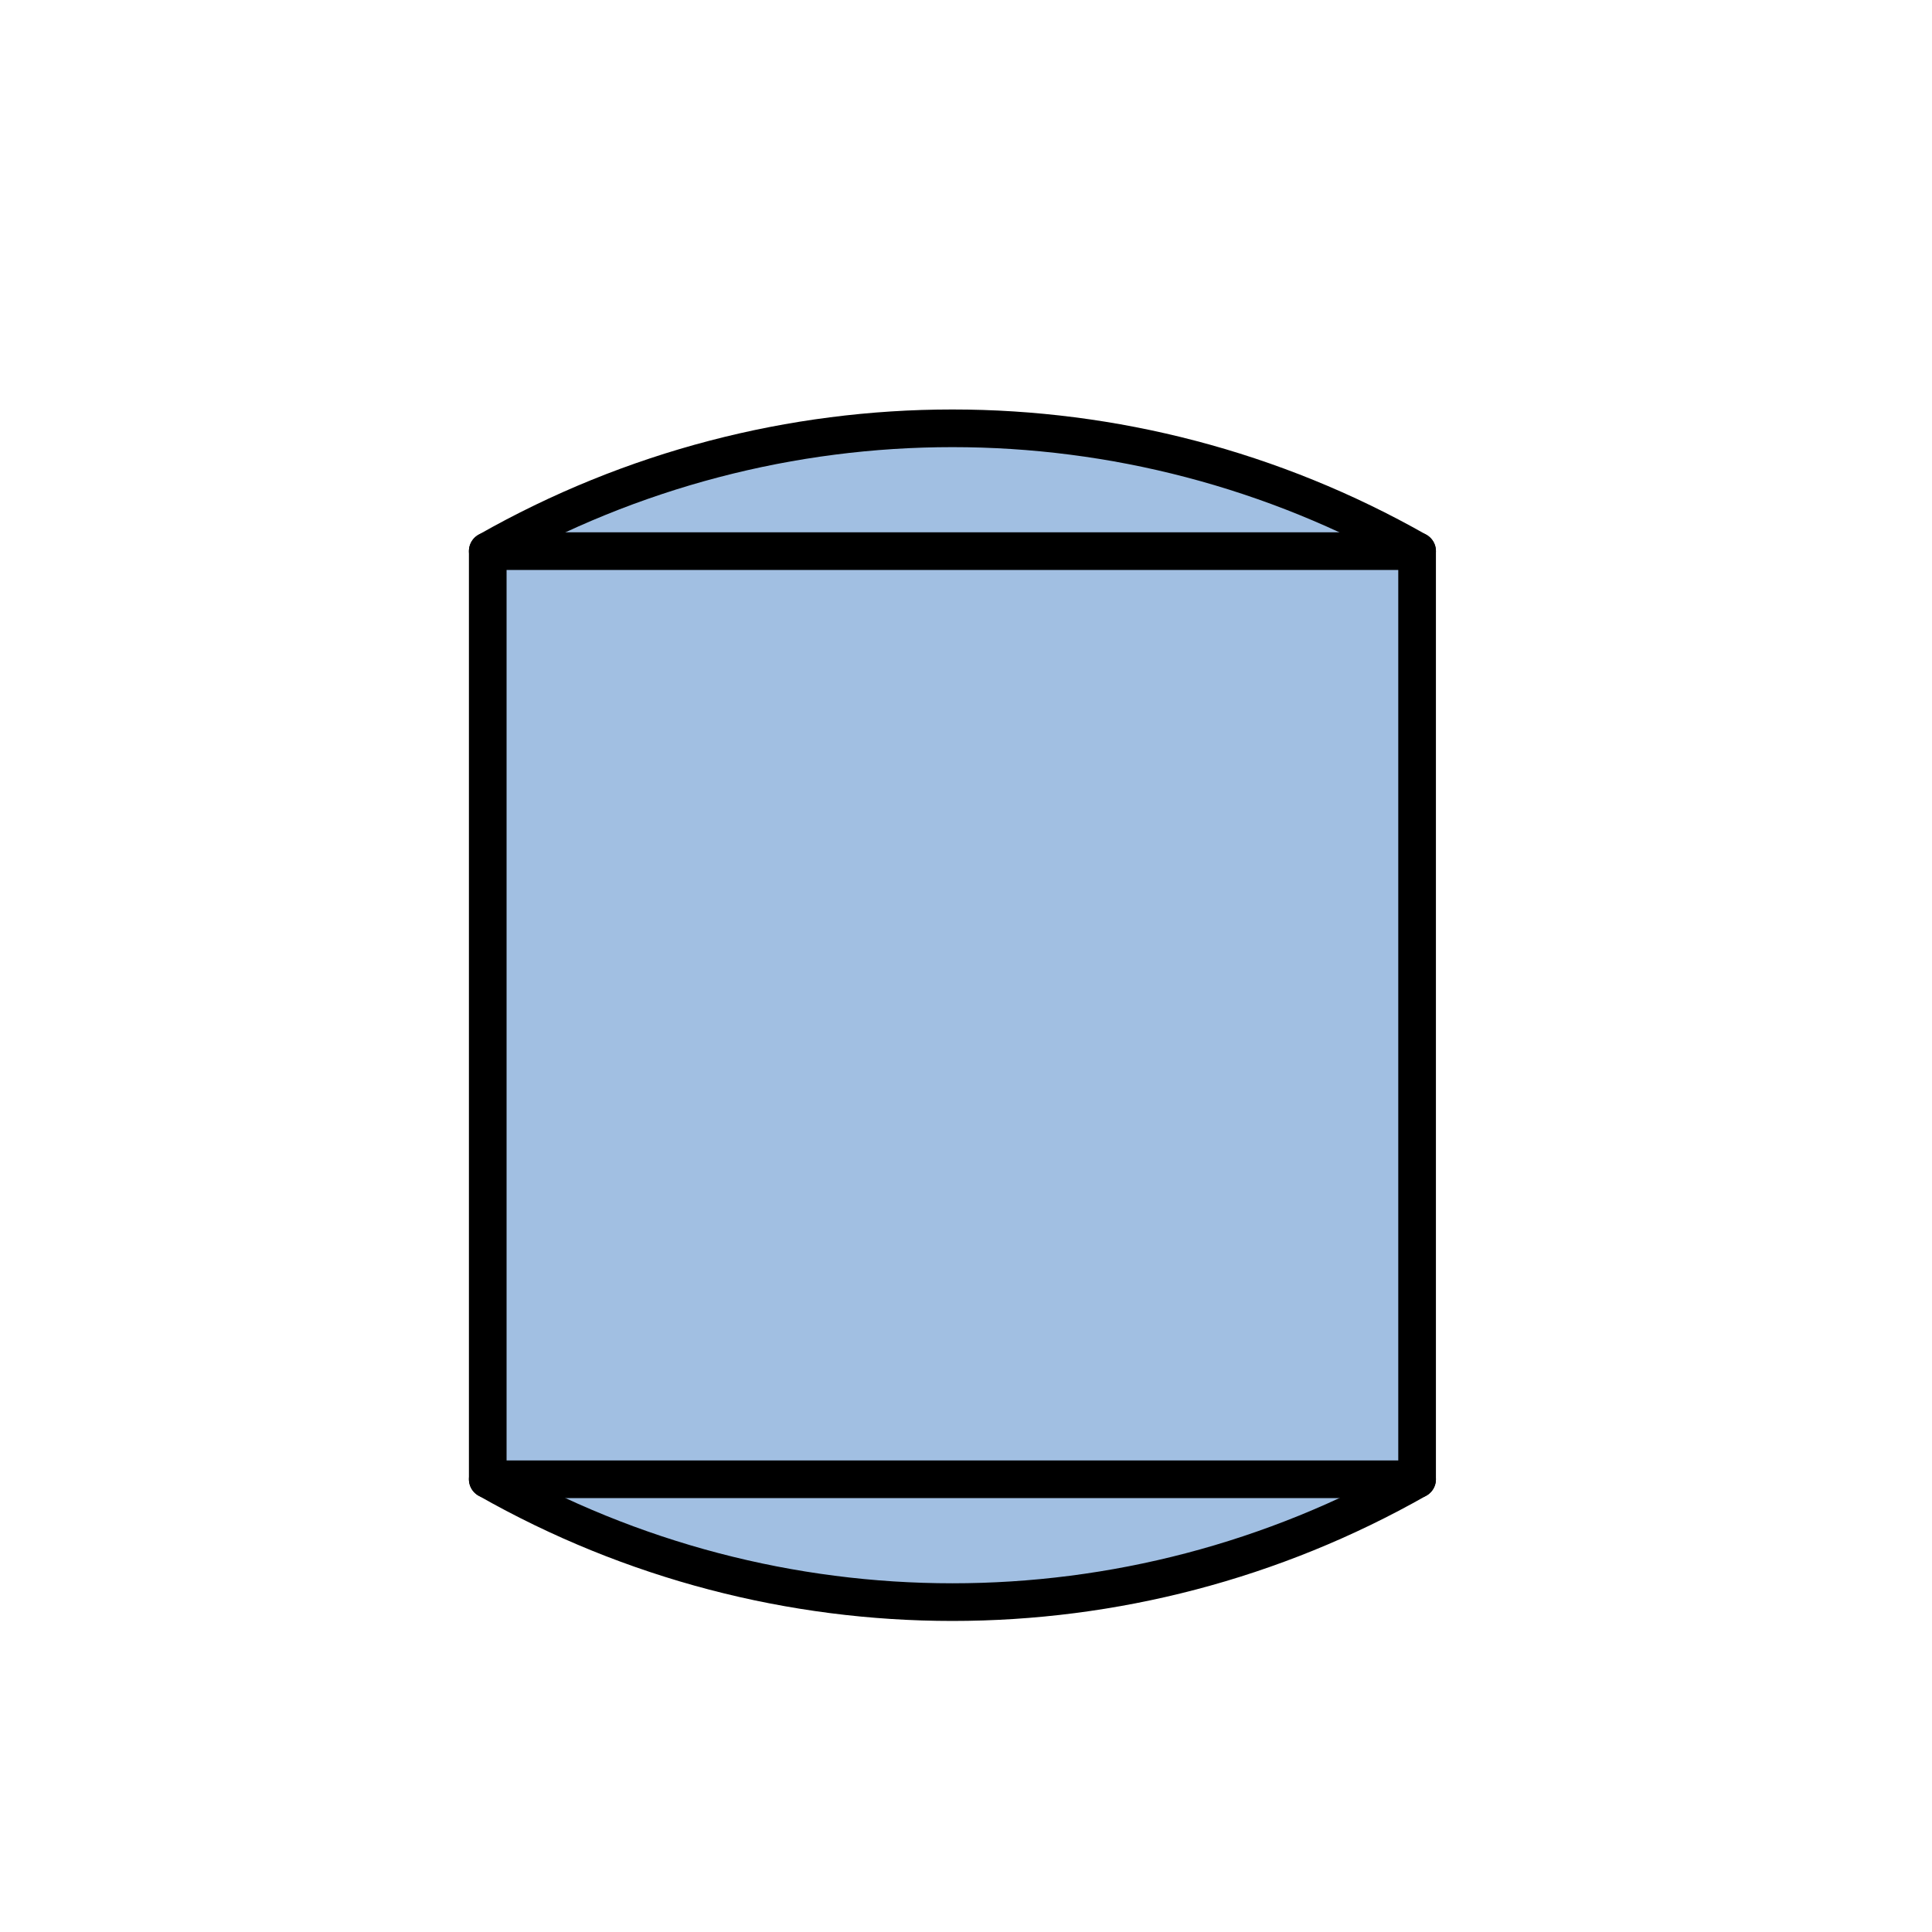  
<svg version="1.1" id="_x30_" xmlns="http://www.w3.org/2000/svg" preserveAspectRatio="none"   xmlns:agg="http://www.example.com" x="0px" y="0px"
	   viewBox="0 0 51.307 51.307" enable-background="new 0 0 51.307 51.307" xml:space="preserve">

<agg:params>
        <agg:param name="color" description="Color" type="C" cssAttributes="fill" classes="color"/>
        <agg:param name="strokeColor" description="Stroke Color" type="C" cssAttributes="stroke" classes="color,stroked"/>
</agg:params>

<style type="text/css" >
   <![CDATA[

	.color,.stroked{
		stroke-width:1;
		stroke-linecap:round;
		stroke-linejoin:round;
		stroke: #000000;
	}
	
	.color {
		fill:   #A1BFE2;

	}
	
	.stroked {
		fill:none;
	}

      ]]>
</style>

<path class="color" d="M37.633,39.284
	c-7.652,4.35-17.028,4.35-24.68,0c0-8.216,0-16.432,0-24.648c7.651-4.349,17.027-4.349,24.68,0
	C37.633,22.852,37.633,31.069,37.633,39.284z"/>
<line class="stroked" x1="12.953" y1="39.284" x2="37.633" y2="39.284"/>
<line class="stroked" x1="12.953" y1="14.636" x2="37.633" y2="14.636"/>

</svg>
